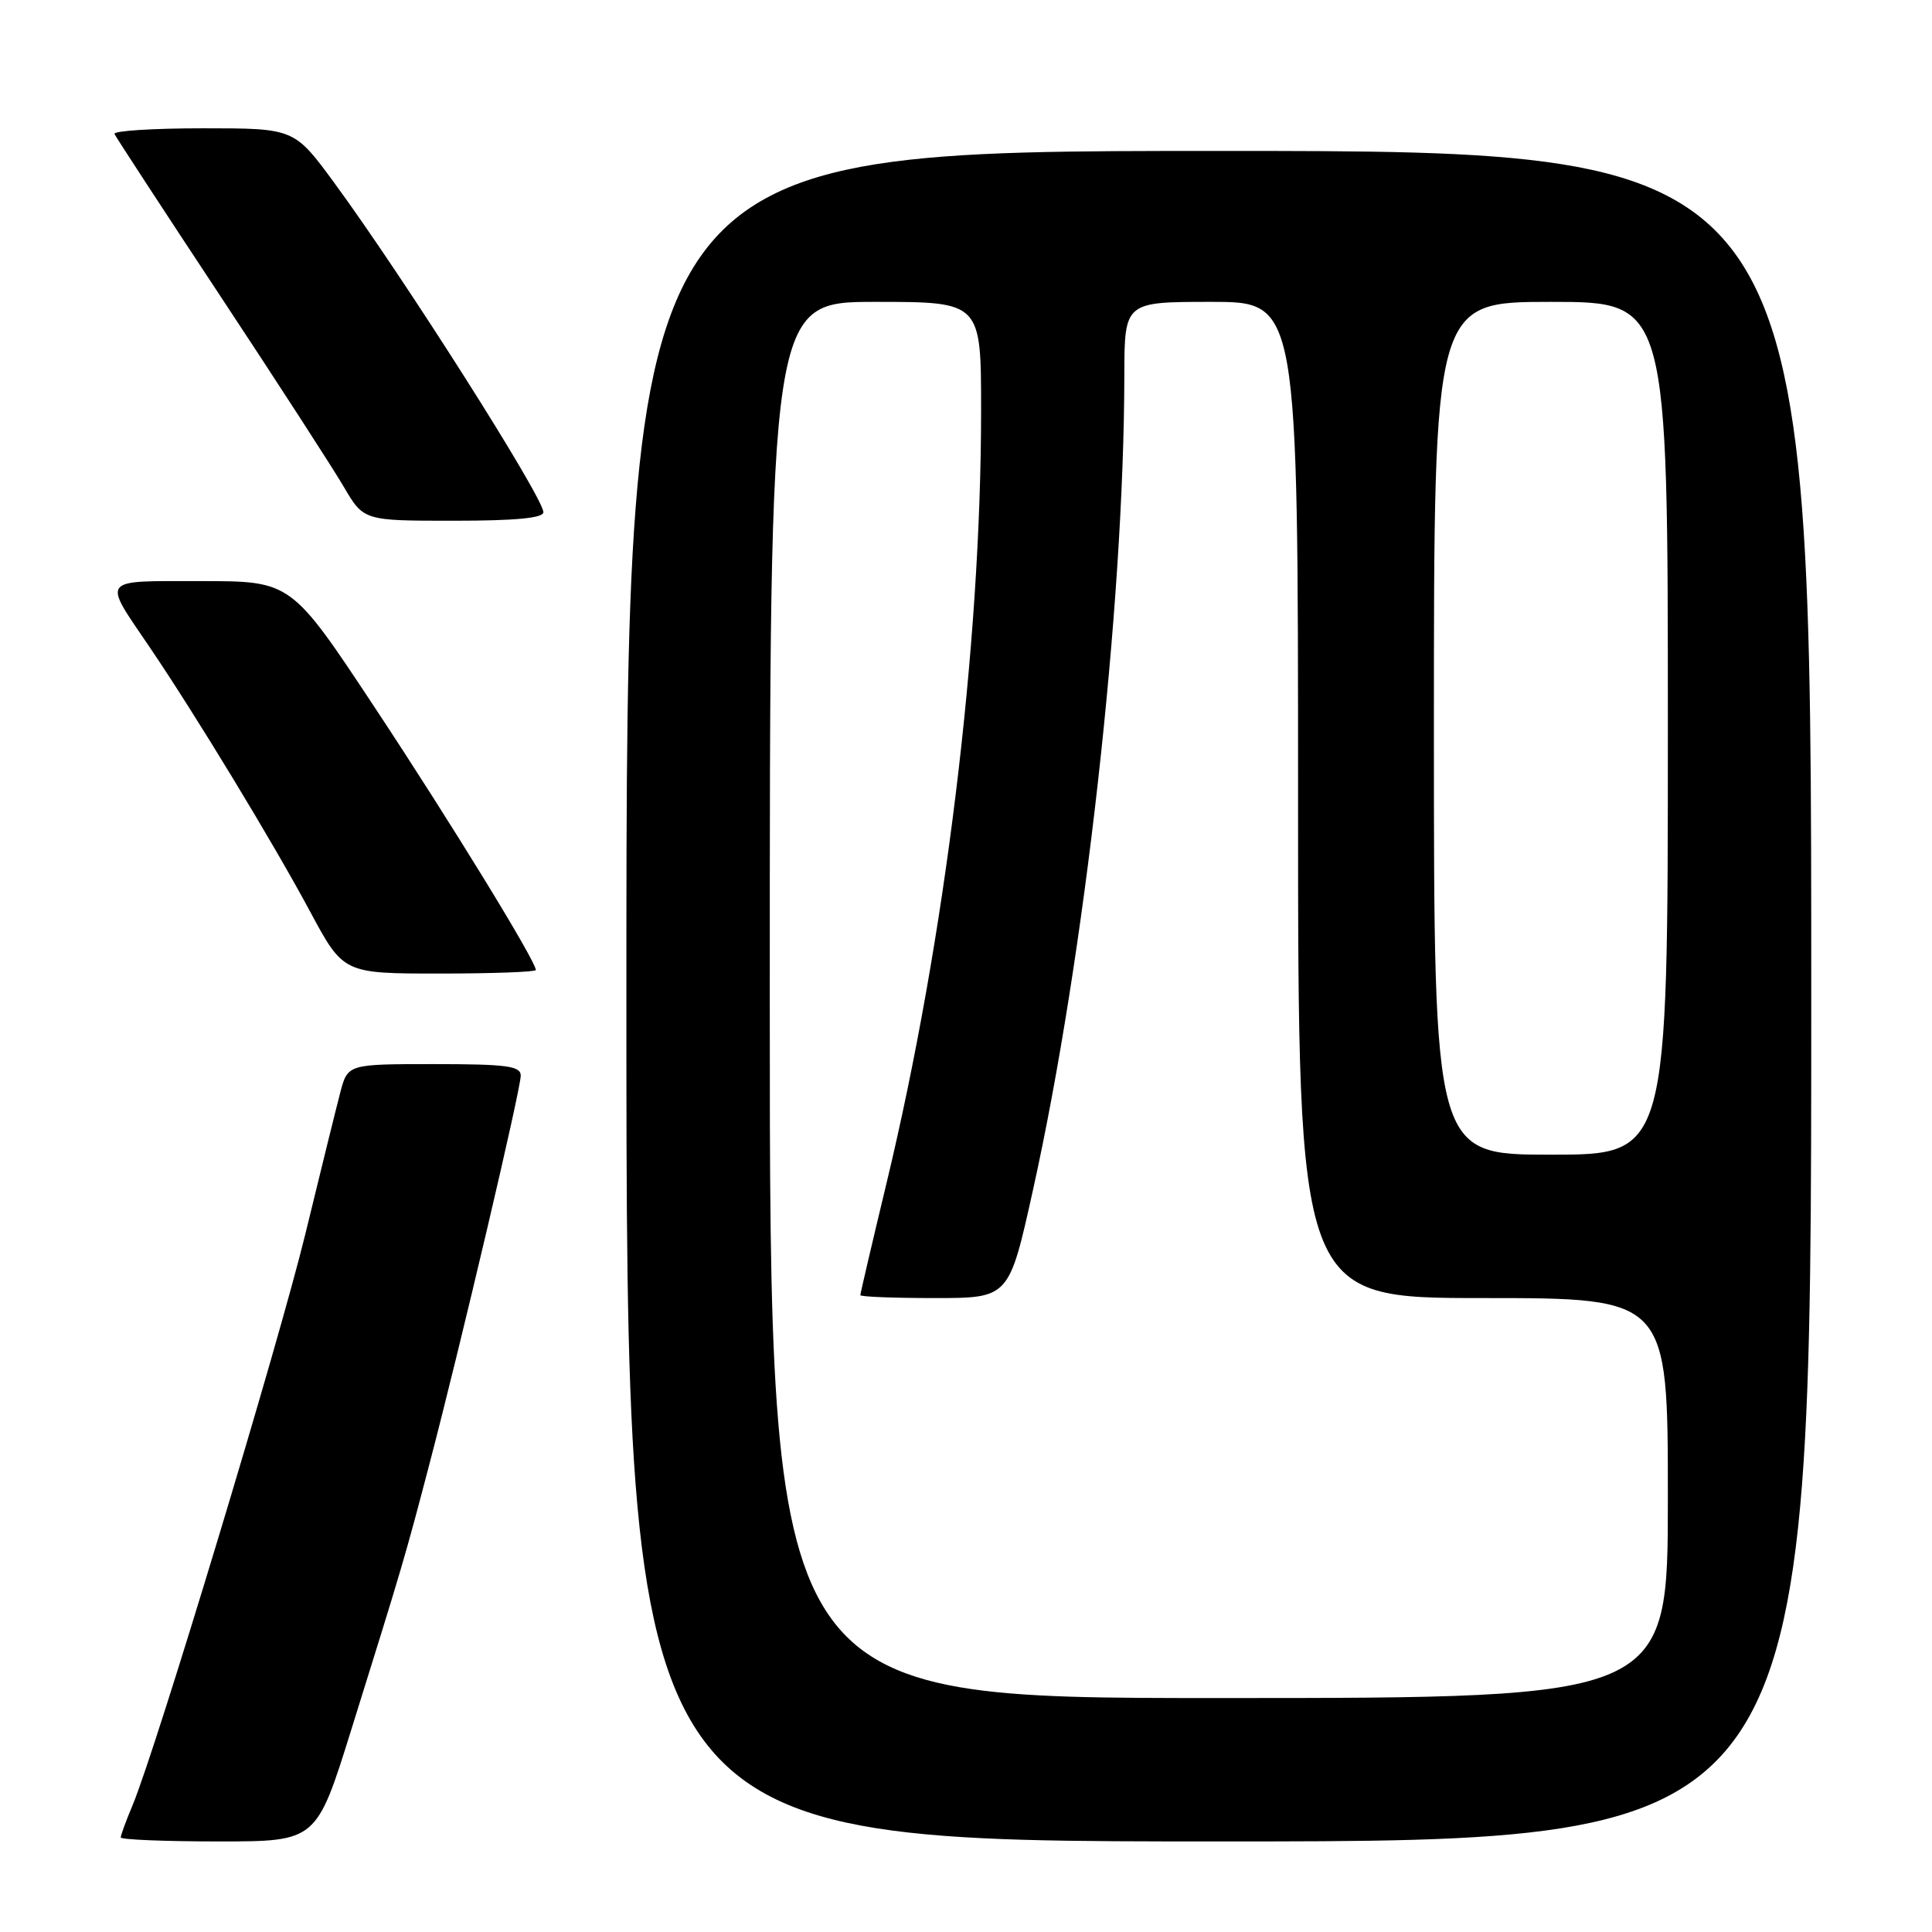 <?xml version="1.0" encoding="UTF-8" standalone="no"?>
<!DOCTYPE svg PUBLIC "-//W3C//DTD SVG 1.1//EN" "http://www.w3.org/Graphics/SVG/1.1/DTD/svg11.dtd" >
<svg xmlns="http://www.w3.org/2000/svg" xmlns:xlink="http://www.w3.org/1999/xlink" version="1.1" viewBox="0 0 256 256">
 <g >
 <path fill="currentColor"
d=" M 46.53 229.25 C 53.41 207.22 53.64 206.43 56.90 194.00 C 61.07 178.08 69.00 144.36 69.00 142.52 C 69.00 141.25 67.12 141.00 57.54 141.00 C 46.08 141.00 46.08 141.00 45.09 144.75 C 44.55 146.81 42.47 155.24 40.47 163.47 C 36.92 178.06 20.67 231.79 17.56 239.22 C 16.70 241.26 16.00 243.18 16.00 243.47 C 16.00 243.76 21.83 244.00 28.96 244.00 C 41.93 244.00 41.93 244.00 46.53 229.25 Z  M 240.00 132.00 C 240.00 20.00 240.00 20.00 161.50 20.00 C 83.00 20.00 83.00 20.00 83.00 132.00 C 83.00 244.00 83.00 244.00 161.50 244.00 C 240.00 244.00 240.00 244.00 240.00 132.00 Z  M 71.00 128.53 C 71.00 127.35 59.71 108.94 49.66 93.75 C 38.58 77.00 38.58 77.00 26.68 77.00 C 13.11 77.00 13.53 76.47 19.84 85.77 C 25.90 94.70 36.20 111.67 41.07 120.75 C 45.50 129.00 45.50 129.00 58.25 129.00 C 65.26 129.00 71.00 128.79 71.00 128.53 Z  M 72.00 67.87 C 72.00 65.91 53.49 36.76 44.31 24.25 C 38.99 17.00 38.99 17.00 26.91 17.00 C 20.27 17.00 14.98 17.34 15.17 17.75 C 15.35 18.16 21.67 27.84 29.21 39.25 C 36.75 50.66 44.10 62.02 45.55 64.50 C 48.19 69.00 48.19 69.00 60.10 69.00 C 68.29 69.00 72.00 68.65 72.00 67.87 Z  M 102.00 132.50 C 102.00 40.00 102.00 40.00 116.00 40.00 C 130.00 40.00 130.00 40.00 130.00 54.35 C 130.00 85.58 125.24 124.45 117.45 156.86 C 115.55 164.76 114.00 171.40 114.00 171.61 C 114.00 171.83 118.43 172.00 123.85 172.00 C 133.70 172.00 133.70 172.00 136.86 157.75 C 143.73 126.78 148.94 80.39 148.98 49.75 C 149.00 40.00 149.00 40.00 160.50 40.00 C 172.00 40.00 172.00 40.00 172.00 106.00 C 172.00 172.00 172.00 172.00 196.50 172.00 C 221.00 172.00 221.00 172.00 221.00 198.50 C 221.00 225.00 221.00 225.00 161.50 225.00 C 102.00 225.00 102.00 225.00 102.00 132.50 Z  M 190.00 96.50 C 190.00 40.00 190.00 40.00 205.50 40.00 C 221.00 40.00 221.00 40.00 221.00 96.50 C 221.00 153.00 221.00 153.00 205.50 153.00 C 190.00 153.00 190.00 153.00 190.00 96.50 Z "/>
</g>
</svg>